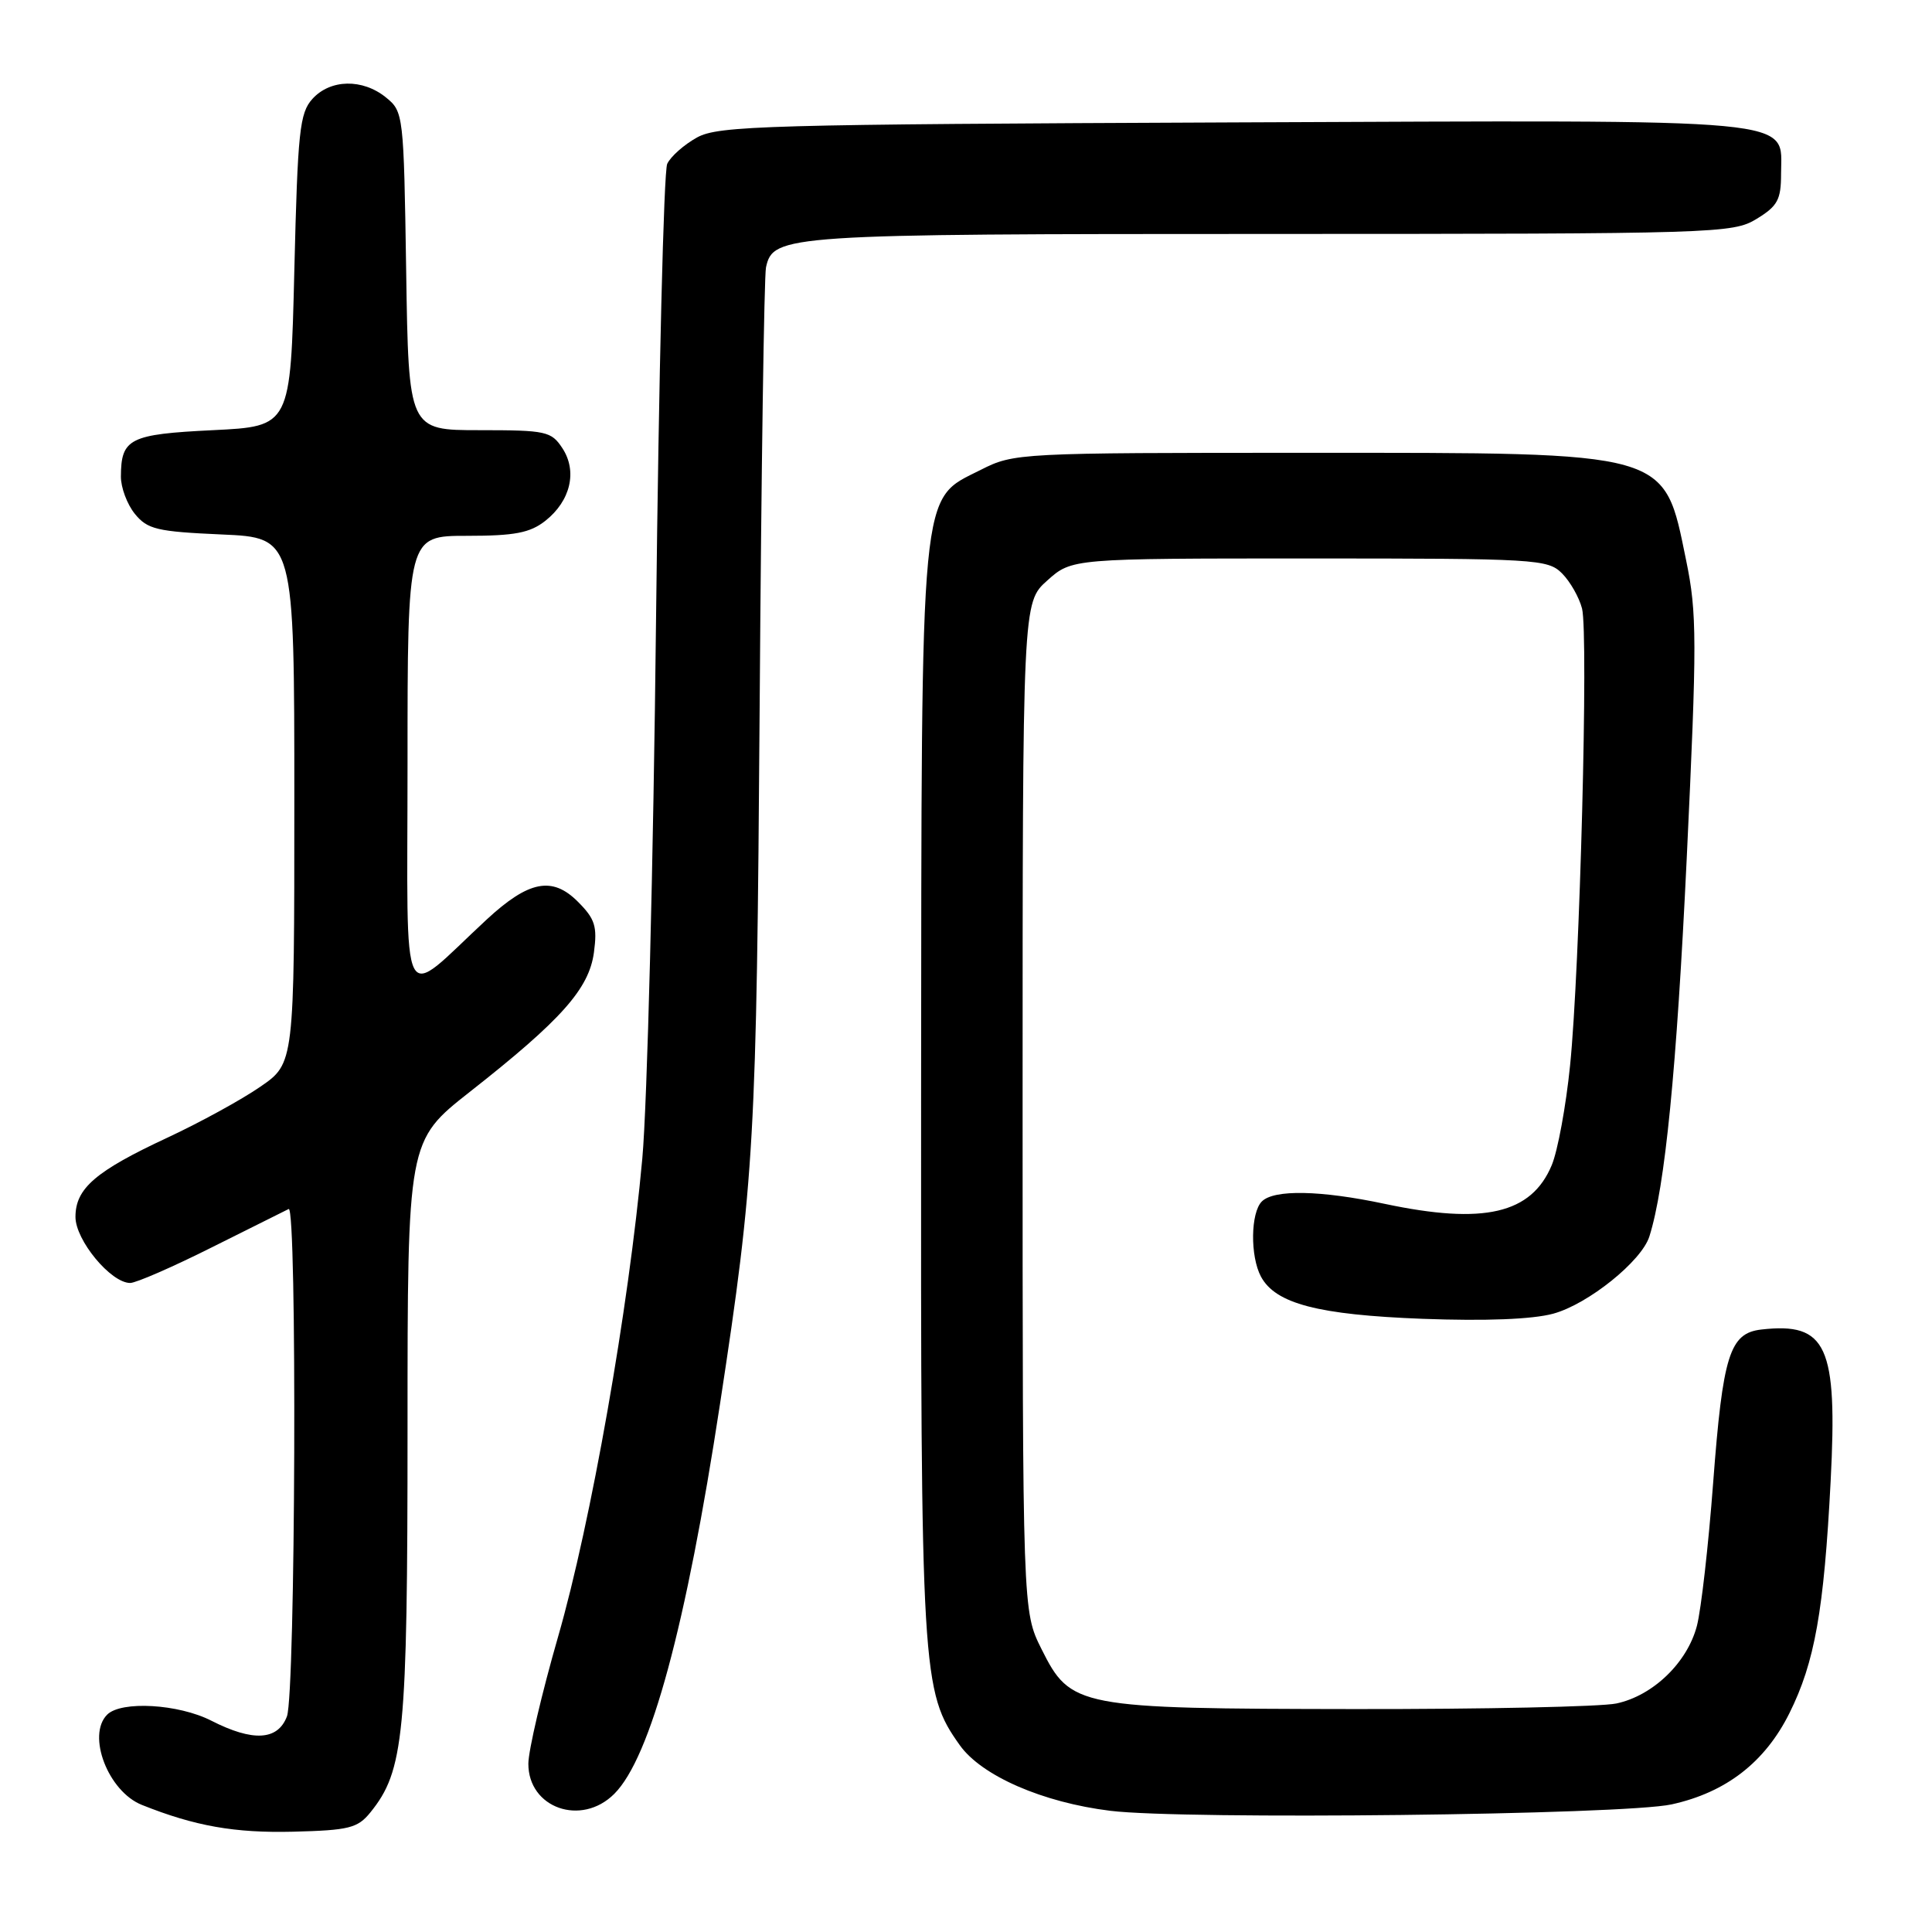 <?xml version="1.0" encoding="UTF-8" standalone="no"?>
<!DOCTYPE svg PUBLIC "-//W3C//DTD SVG 1.1//EN" "http://www.w3.org/Graphics/SVG/1.1/DTD/svg11.dtd" >
<svg xmlns="http://www.w3.org/2000/svg" xmlns:xlink="http://www.w3.org/1999/xlink" version="1.1" viewBox="0 0 256 256">
 <g >
 <path fill="currentColor"
d=" M 49.08 240.15 C 53.54 234.64 54.00 229.92 54.00 189.40 C 54.00 151.17 54.00 151.17 62.25 144.68 C 74.38 135.15 78.05 131.03 78.70 126.20 C 79.16 122.75 78.85 121.76 76.57 119.48 C 73.18 116.08 70.06 116.69 64.50 121.83 C 52.79 132.67 54.00 135.05 54.00 101.19 C 54.00 71.00 54.00 71.00 61.87 71.00 C 68.20 71.00 70.22 70.61 72.25 69.02 C 75.60 66.38 76.53 62.45 74.52 59.39 C 73.05 57.15 72.37 57.00 63.55 57.00 C 54.14 57.00 54.14 57.00 53.82 35.91 C 53.50 15.13 53.46 14.79 51.14 12.91 C 48.04 10.40 43.78 10.48 41.40 13.10 C 39.70 14.98 39.45 17.37 39.00 35.85 C 38.50 56.50 38.50 56.50 28.21 57.00 C 17.16 57.54 16.04 58.10 16.02 63.14 C 16.01 64.59 16.84 66.82 17.87 68.09 C 19.54 70.14 20.79 70.44 29.37 70.82 C 39.00 71.24 39.00 71.24 39.00 106.07 C 39.00 140.90 39.00 140.90 34.49 144.00 C 32.02 145.71 26.50 148.73 22.24 150.72 C 12.64 155.19 10.00 157.47 10.00 161.25 C 10.00 164.34 14.69 170.00 17.25 170.00 C 18.02 170.00 22.89 167.88 28.07 165.28 C 33.26 162.69 37.84 160.40 38.25 160.20 C 39.38 159.65 39.16 224.44 38.02 227.43 C 36.81 230.63 33.51 230.81 28.00 228.00 C 23.65 225.78 16.06 225.34 14.20 227.20 C 11.47 229.93 14.33 237.38 18.80 239.16 C 25.82 241.97 31.11 242.90 38.84 242.71 C 46.25 242.52 47.39 242.24 49.08 240.15 Z  M 221.50 239.09 C 228.70 237.51 233.87 233.51 237.11 227.00 C 240.46 220.27 241.68 213.44 242.57 196.26 C 243.50 178.32 242.06 175.18 233.38 176.17 C 229.19 176.65 228.28 179.55 227.00 196.50 C 226.38 204.75 225.41 213.27 224.85 215.43 C 223.58 220.30 219.03 224.69 214.18 225.72 C 212.16 226.15 196.55 226.48 179.50 226.46 C 142.74 226.41 141.87 226.25 138.00 218.50 C 135.50 213.50 135.50 213.50 135.50 146.67 C 135.50 79.84 135.50 79.84 138.77 76.92 C 142.03 74.00 142.03 74.00 173.52 74.00 C 203.53 74.00 205.09 74.09 206.97 75.97 C 208.06 77.06 209.25 79.16 209.63 80.64 C 210.49 84.10 209.34 128.50 208.04 141.21 C 207.50 146.55 206.41 152.49 205.61 154.40 C 202.91 160.84 196.63 162.30 183.50 159.52 C 174.98 157.71 168.81 157.59 167.20 159.20 C 165.71 160.69 165.64 166.45 167.08 169.15 C 169.01 172.75 174.65 174.22 188.50 174.75 C 196.86 175.06 203.04 174.82 205.81 174.07 C 210.43 172.81 217.51 167.12 218.55 163.84 C 220.63 157.28 222.16 141.77 223.50 113.74 C 224.87 84.85 224.87 81.27 223.42 74.24 C 220.43 59.68 221.56 60.00 173.24 60.00 C 134.97 60.00 134.36 60.03 129.97 62.25 C 121.81 66.37 122.12 63.16 122.05 145.04 C 122.00 221.96 122.13 224.16 127.18 231.25 C 130.07 235.31 138.17 238.84 147.12 239.94 C 156.98 241.15 215.14 240.49 221.50 239.09 Z  M 81.40 237.69 C 86.20 232.89 90.91 215.51 95.41 186.00 C 99.97 156.12 100.25 151.17 100.66 93.50 C 100.87 62.70 101.25 36.56 101.50 35.42 C 102.44 31.11 104.03 31.00 168.30 31.00 C 227.55 30.99 229.60 30.93 232.75 29.01 C 235.54 27.31 236.00 26.47 236.00 23.04 C 236.00 15.55 239.87 15.91 163.38 16.22 C 101.50 16.48 95.22 16.65 92.37 18.21 C 90.65 19.16 88.87 20.73 88.41 21.71 C 87.95 22.70 87.29 49.83 86.93 82.00 C 86.58 114.17 85.76 146.35 85.11 153.50 C 83.30 173.43 78.31 201.75 73.95 216.87 C 71.79 224.37 70.02 231.94 70.01 233.69 C 69.99 239.58 77.04 242.06 81.40 237.69 Z "/>
</g>
</svg>